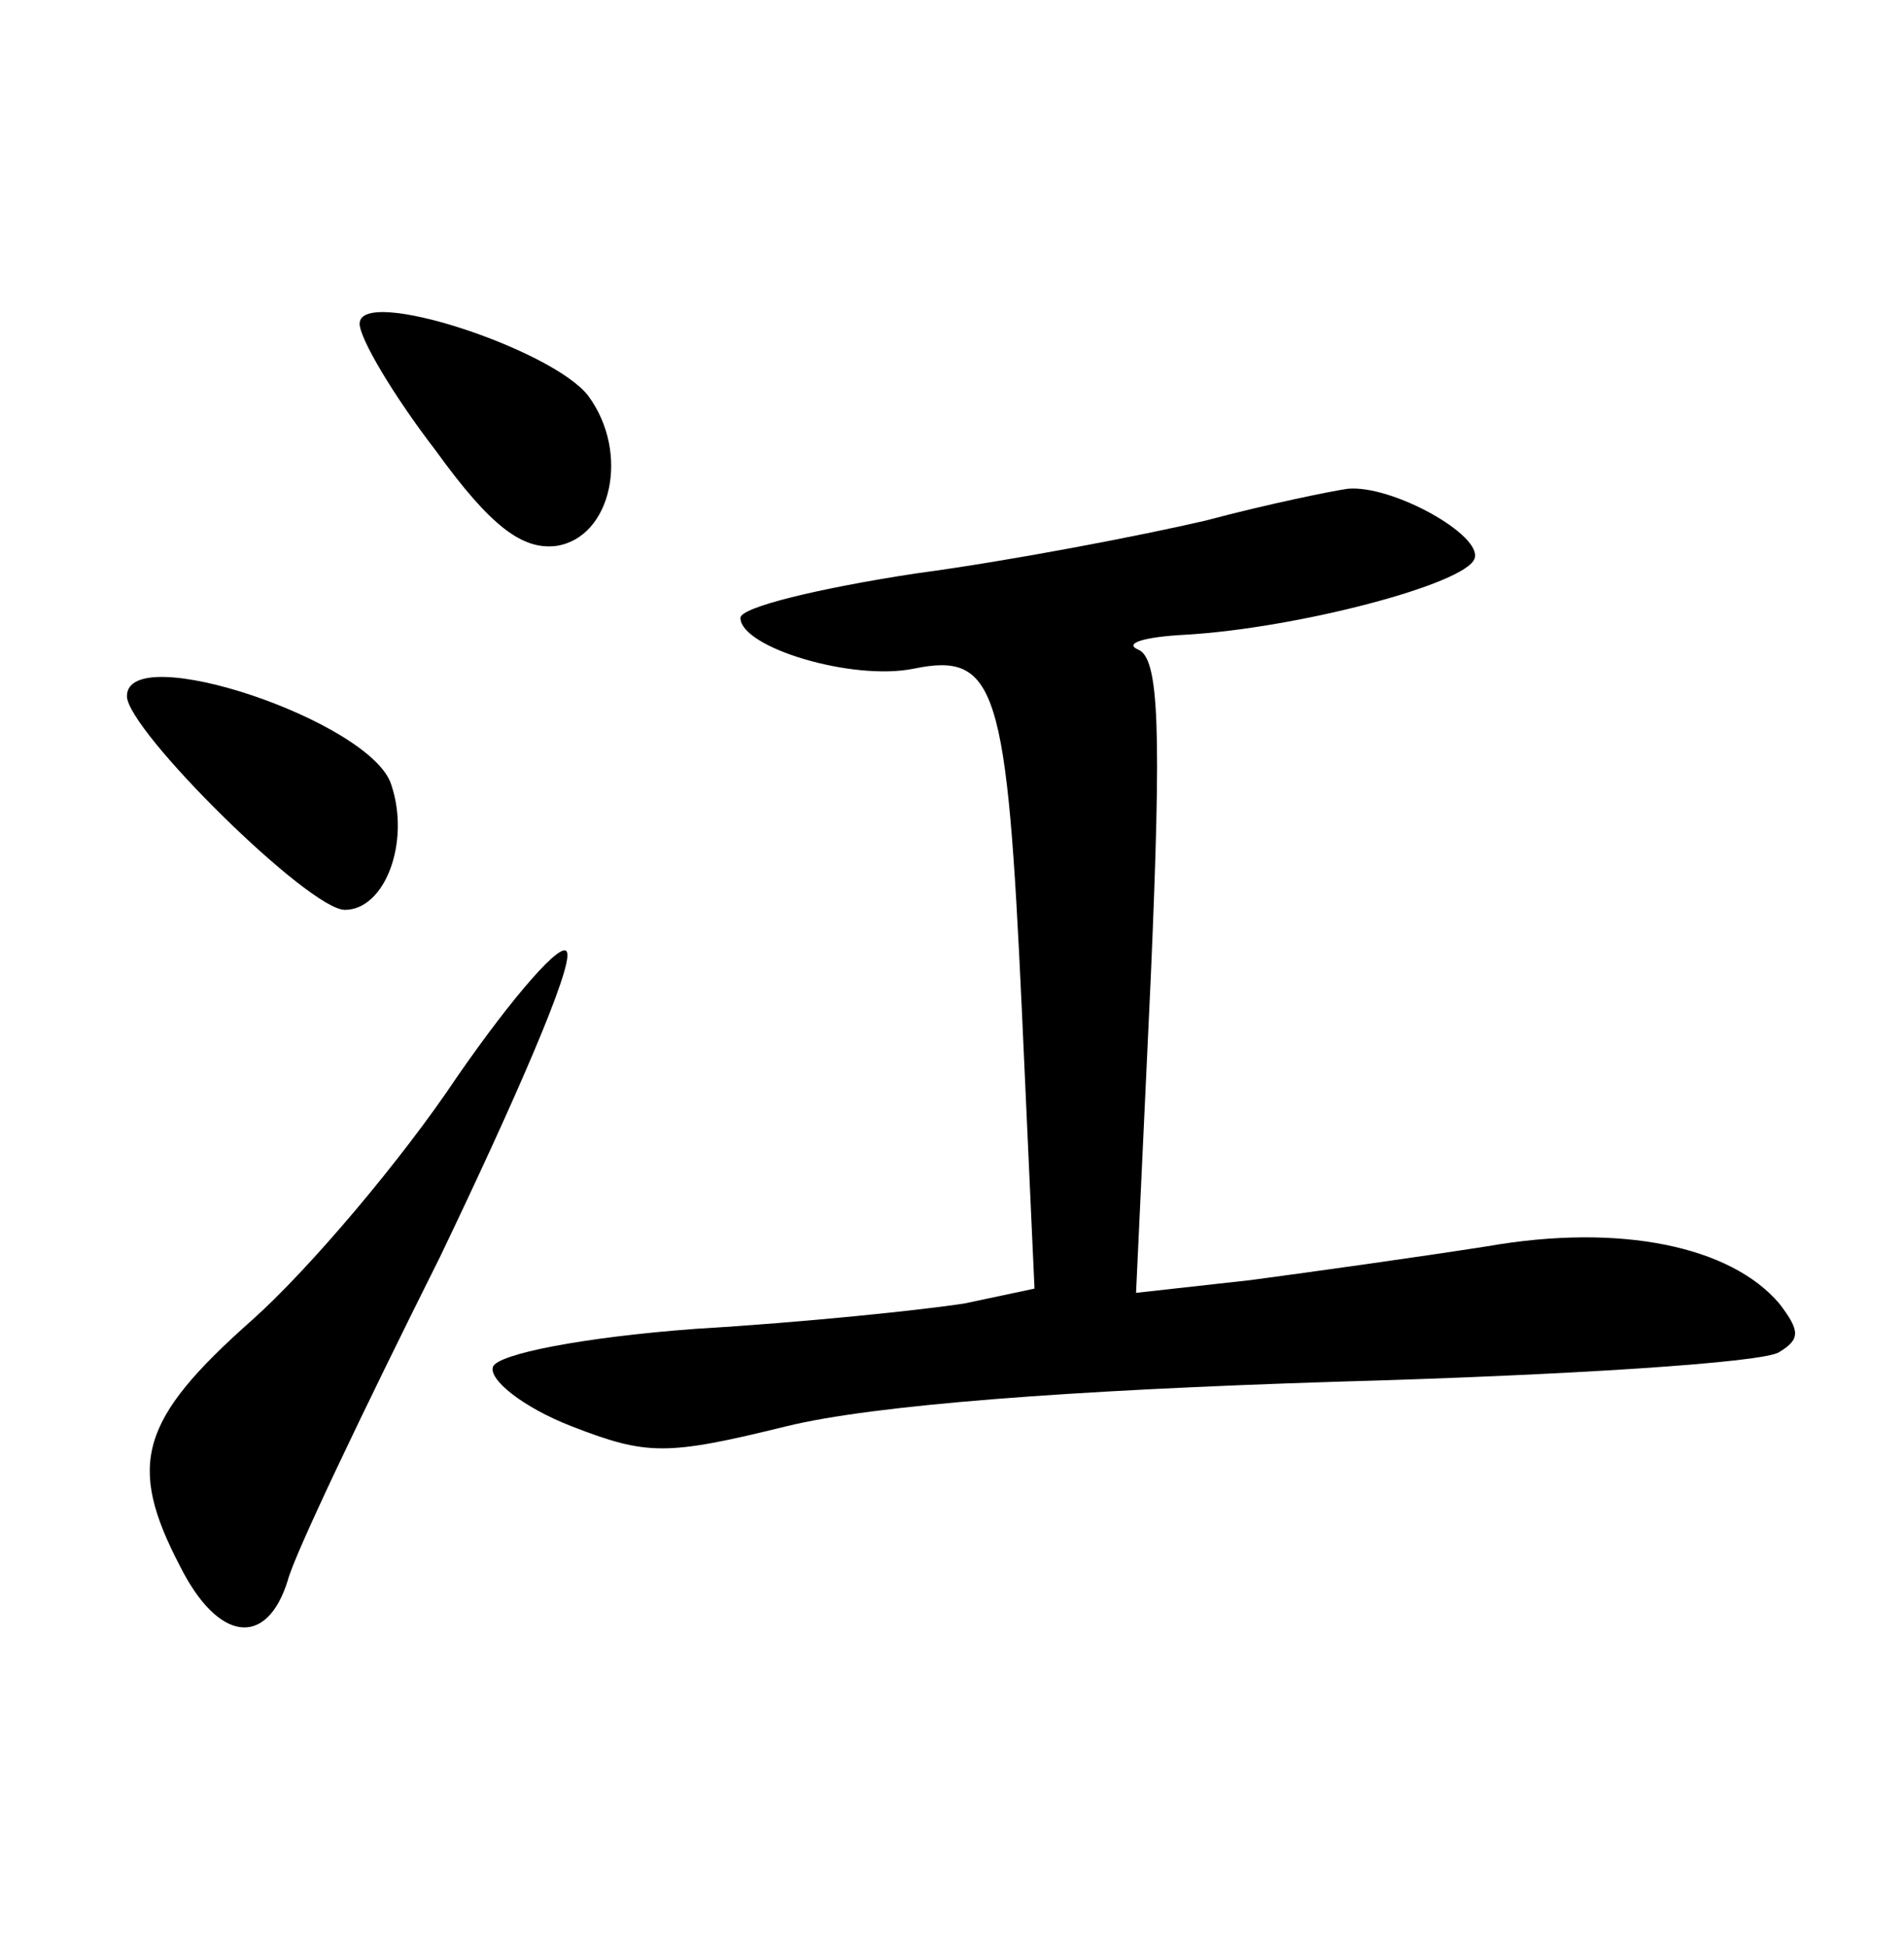 <?xml version="1.0" standalone="no"?>
<!DOCTYPE svg PUBLIC "-//W3C//DTD SVG 20010904//EN"
 "http://www.w3.org/TR/2001/REC-SVG-20010904/DTD/svg10.dtd">
<svg version="1.0" xmlns="http://www.w3.org/2000/svg"
 width="90pt" height="92pt" viewBox="0 0 90 92"
 preserveAspectRatio="xMidYMid meet">
<g transform="translate(0,92) scale(0.1,-0.1)"
fill="#000000" stroke="none">
<path d="M170 767 c0 -7 16 -34 36 -60 26 -36 41 -47 57 -45 26 4 35 44 15 71
-17 22 -108 52 -108 34z"/>
<path d="M570 674 c-30 -7 -92 -19 -137 -25 -46 -7 -83 -16 -83 -21 0 -14 53
-30 82 -24 39 8 44 -9 51 -161 l6 -132 -33 -7 c-19 -3 -76 -9 -127 -12 -54 -4
-94 -12 -96 -18 -2 -6 14 -19 37 -28 36 -14 45 -14 102 0 41 10 133 17 260 21
108 3 202 9 209 14 10 6 10 10 0 23 -23 27 -75 38 -138 27 -32 -5 -82 -12
-112 -16 l-54 -6 7 150 c5 116 4 150 -6 154 -7 3 3 6 22 7 53 3 133 24 137 36
4 11 -39 35 -60 33 -7 -1 -37 -7 -67 -15z"/>
<path d="M60 591 c0 -16 86 -101 103 -101 19 0 31 32 22 59 -9 30 -125 69
-125 42z"/>
<path d="M216 411 c-26 -39 -70 -91 -97 -115 -53 -47 -59 -68 -34 -116 18 -36
41 -39 51 -7 3 12 36 81 72 153 35 73 63 137 60 144 -2 6 -25 -20 -52 -59z"/>
</g>
</svg>
